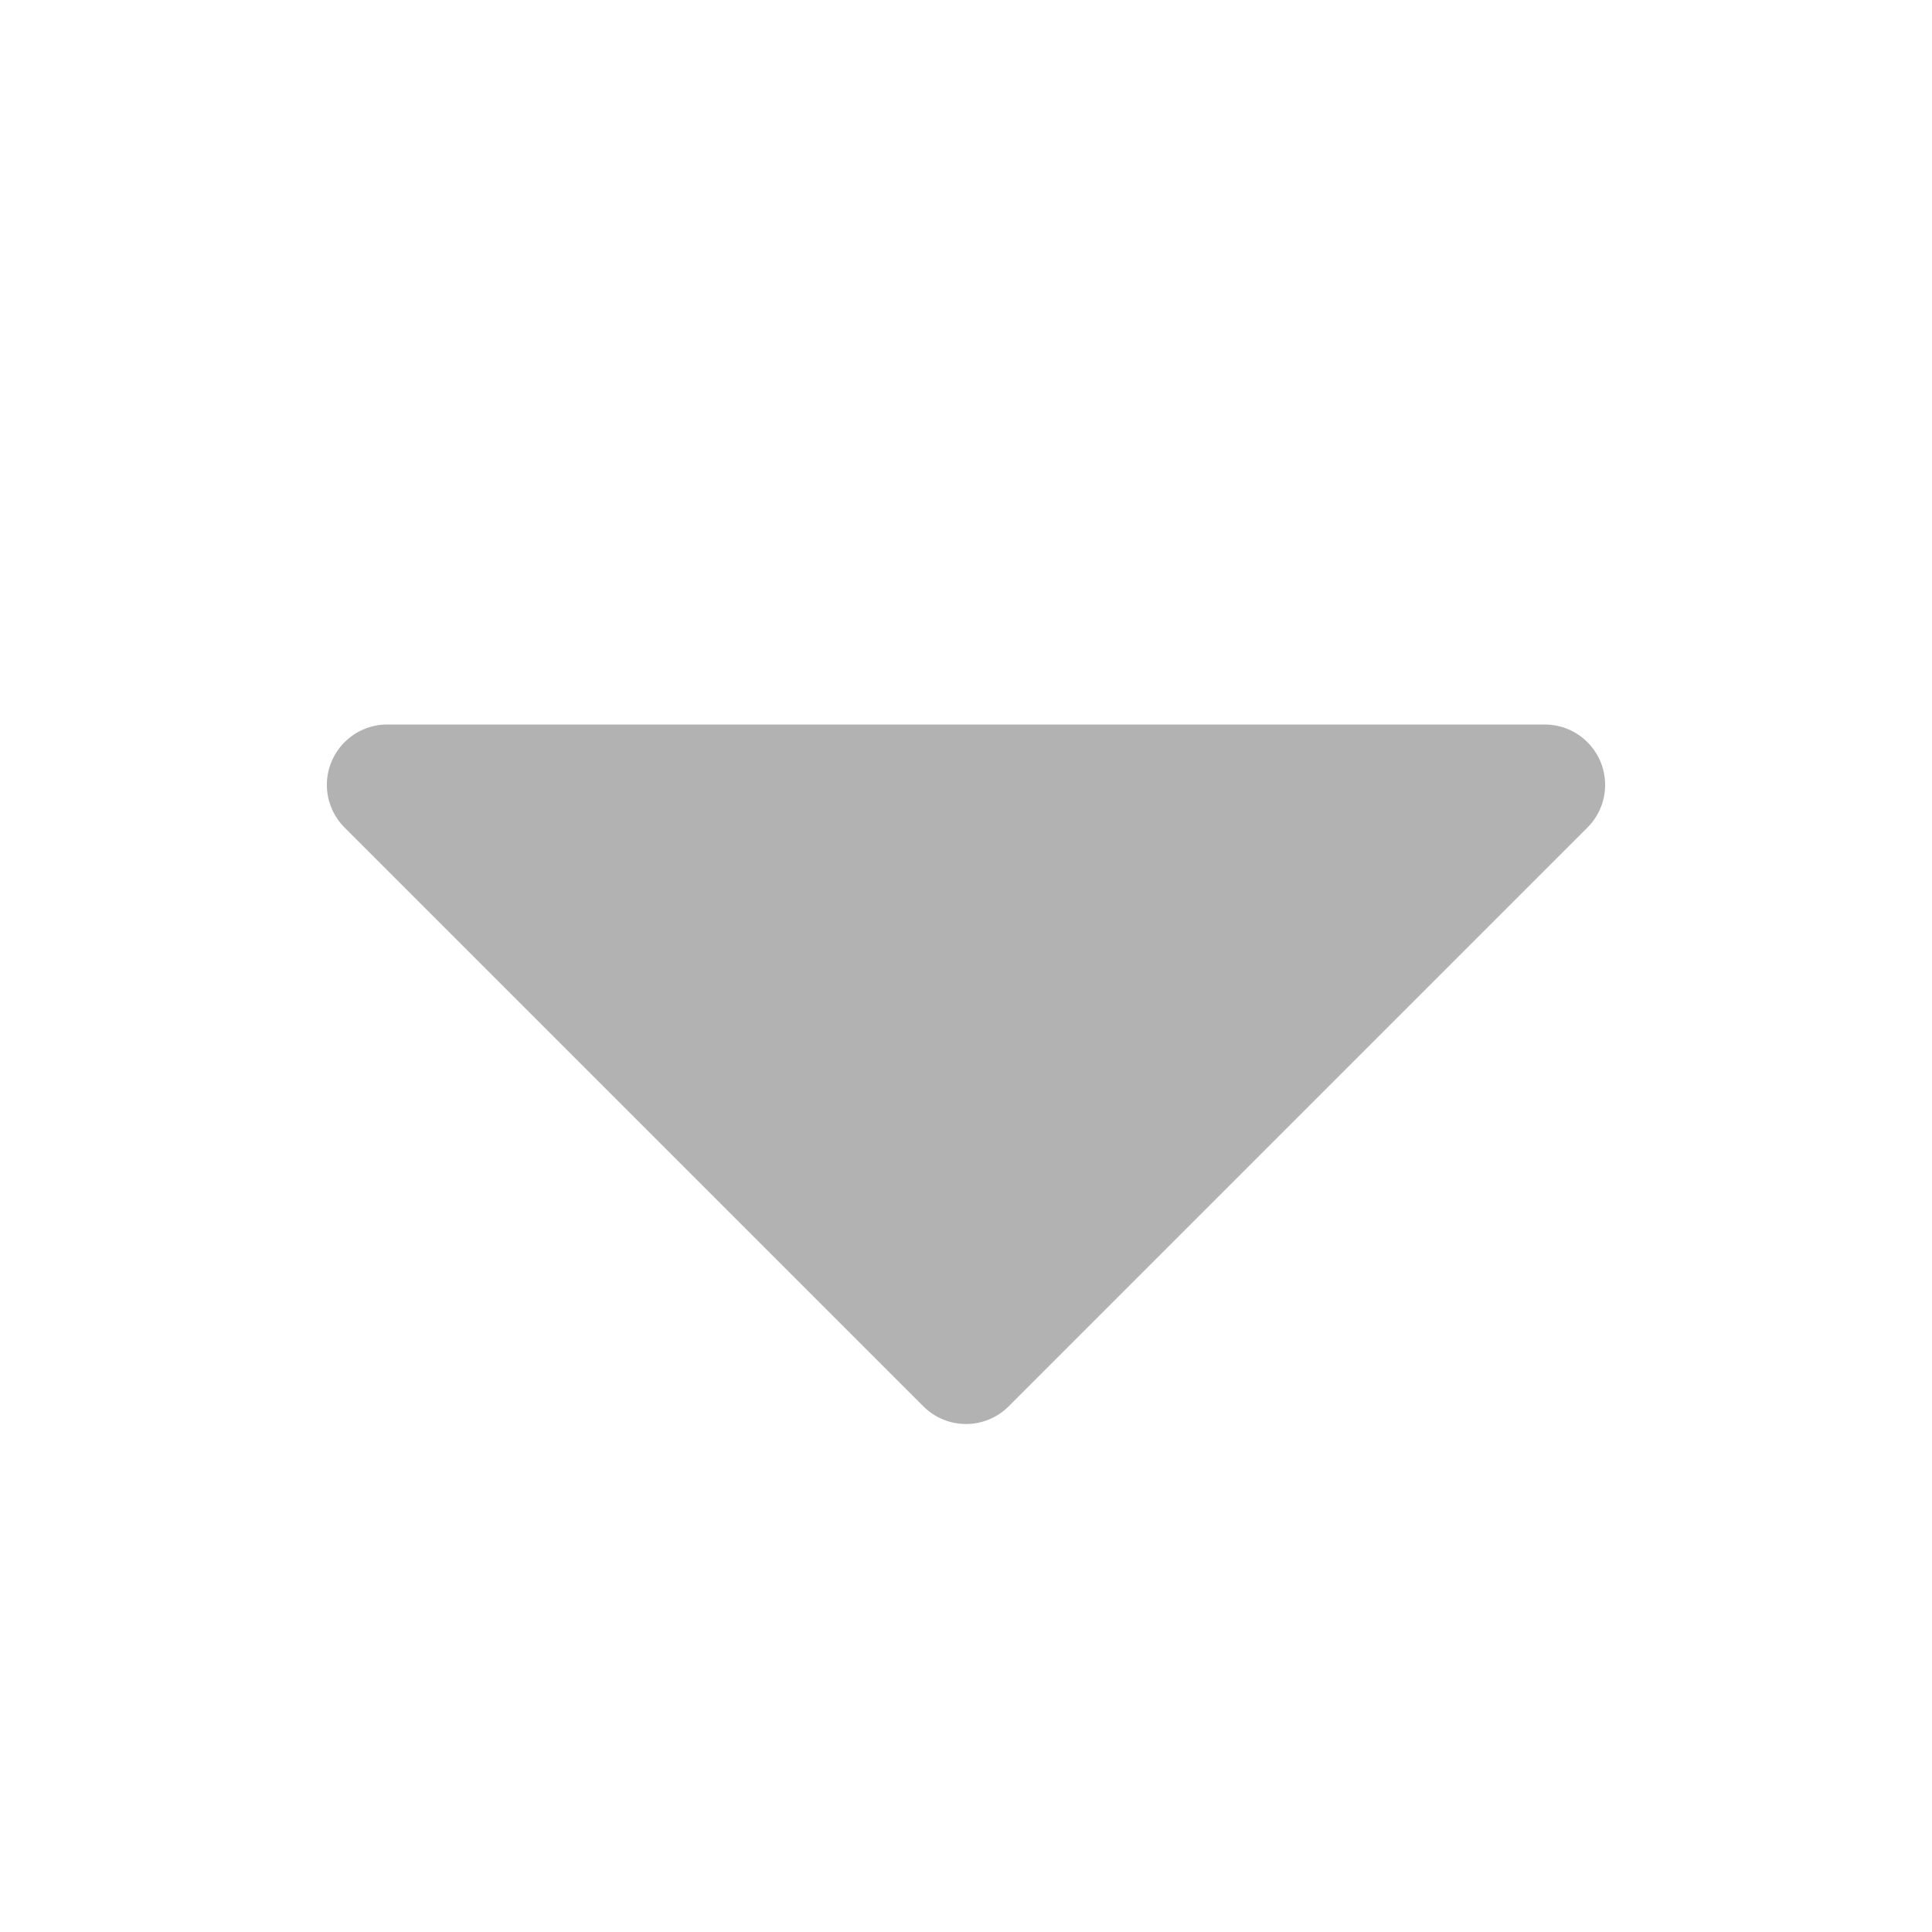<?xml version="1.0" encoding="UTF-8"?>
<svg width="16px" height="16px" viewBox="0 0 16 16" version="1.1" xmlns="http://www.w3.org/2000/svg" xmlns:xlink="http://www.w3.org/1999/xlink">
    <title>icons/icon_down</title>
    <g id="icons/icon_down" stroke="none" stroke-width="1" fill="none" fill-rule="evenodd">
        <g fill-rule="nonzero">
            <rect id="Rectangle-3" fill="#D8D8D8" opacity="0" x="0" y="0" width="16" height="16"></rect>
            <path d="M8.354,6.354 L13.146,11.146 C13.342,11.342 13.342,11.658 13.146,11.854 C13.053,11.947 12.926,12 12.793,12 L3.207,12 C2.931,12 2.707,11.776 2.707,11.5 C2.707,11.367 2.76,11.24 2.854,11.146 L7.646,6.354 C7.842,6.158 8.158,6.158 8.354,6.354 Z" id="Triangle" fill="#B2B2B2" transform="translate(8, 9) scale(1, -1) translate(-8, -9) "></path>
        </g>
    </g>
</svg>